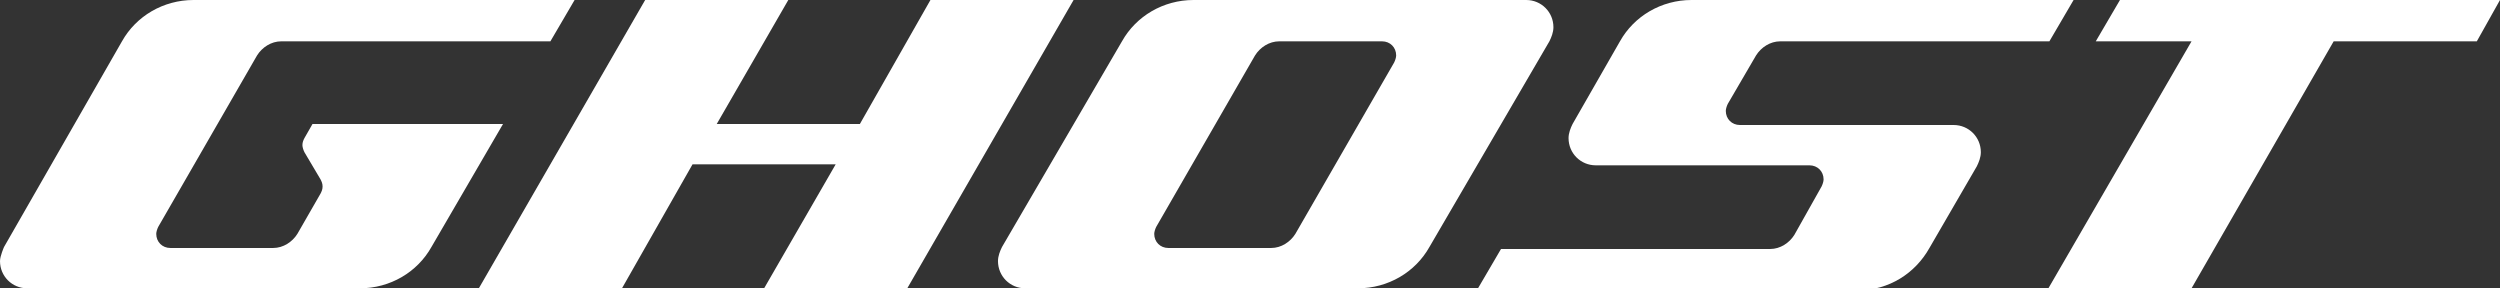 <?xml version="1.0" encoding="utf-8"?>
<!-- Generator: Adobe Illustrator 21.0.0, SVG Export Plug-In . SVG Version: 6.00 Build 0)  -->
<svg version="1.1" id="Ebene_1" xmlns="http://www.w3.org/2000/svg" xmlns:xlink="http://www.w3.org/1999/xlink" x="0px" y="0px"
	 viewBox="0 0 248 28.6" style="enable-background:new 0 0 248 28.6;" xml:space="preserve">
<rect x="0" y="0" width="248" height="28.6" fill="#333333" stroke="none"/>
<style type="text/css">
	.st0{fill:#FFFFFF;}
</style>
<g>
	<path class="st0" d="M49.9,12.3l-18.9,0l-0.8,1.4c-0.1,0.2-0.2,0.4-0.2,0.7c0,0.2,0.1,0.5,0.2,0.7l1.6,2.7c0.1,0.2,0.2,0.4,0.2,0.7
		c0,0.3-0.1,0.5-0.2,0.7l-2.3,4c-0.5,0.8-1.4,1.4-2.4,1.4l-10.2,0c-0.8,0-1.4-0.6-1.4-1.4c0-0.2,0.1-0.5,0.2-0.7l9.8-17
		c0.5-0.8,1.4-1.4,2.4-1.4l26.7,0L57,0H19.2c-3,0-5.7,1.6-7.1,4.1L0.4,24.5c0,0-0.4,0.9-0.4,1.4c0,1.5,1.2,2.7,2.7,2.7l33,0
		c3,0,5.7-1.6,7.1-4.1L49.9,12.3z"/>
	<path class="st0" d="M153.7,4.1c0.2-0.4,0.4-0.9,0.4-1.4c0-1.5-1.2-2.7-2.7-2.7l-33,0c-3,0-5.7,1.6-7.1,4.1L99.4,24.5
		c-0.2,0.4-0.4,0.9-0.4,1.4c0,1.5,1.2,2.7,2.7,2.7l33,0c3,0,5.7-1.6,7.1-4.1L153.7,4.1z M128.5,23.2c-0.5,0.8-1.4,1.4-2.4,1.4
		l-10.2,0c-0.8,0-1.4-0.6-1.4-1.4c0-0.2,0.1-0.5,0.2-0.7l9.8-17c0.5-0.8,1.4-1.4,2.4-1.4l10.2,0c0.8,0,1.4,0.6,1.4,1.4
		c0,0.2-0.1,0.5-0.2,0.7L128.5,23.2z"/>
	<polygon class="st0" points="92.3,0 85.3,12.3 71.1,12.3 78.2,0 64,0 47.5,28.6 61.7,28.6 68.7,16.3 82.9,16.3 75.8,28.6 90,28.6 
		106.5,0 	"/>
	<path class="st0" d="M167.8,0c-3,0-5.7,1.6-7.1,4.1l-4.7,8.2c-0.2,0.4-0.4,0.9-0.4,1.4c0,1.5,1.2,2.7,2.7,2.7l21.2,0
		c0.8,0,1.4,0.6,1.4,1.4c0,0.2-0.1,0.5-0.2,0.7l-2.7,4.8c-0.5,0.8-1.4,1.4-2.4,1.4l-26.7,0l-2.4,4.1l37.8,0c3.1,0,5.7-1.7,7.1-4.2
		l4.7-8.1c0.2-0.4,0.4-0.9,0.4-1.4c0-1.5-1.2-2.7-2.7-2.7l-21.2,0c-0.8,0-1.4-0.6-1.4-1.4c0-0.2,0.1-0.5,0.2-0.7l2.8-4.8
		c0.5-0.8,1.4-1.4,2.4-1.4l26.7,0l2.4-4.1L167.8,0z"/>
	<polygon class="st0" points="210.3,0 207.9,4.1 217.4,4.1 203.2,28.6 217.4,28.6 231.5,4.1 245.7,4.1 248,0 	"/>
</g>
</svg>
